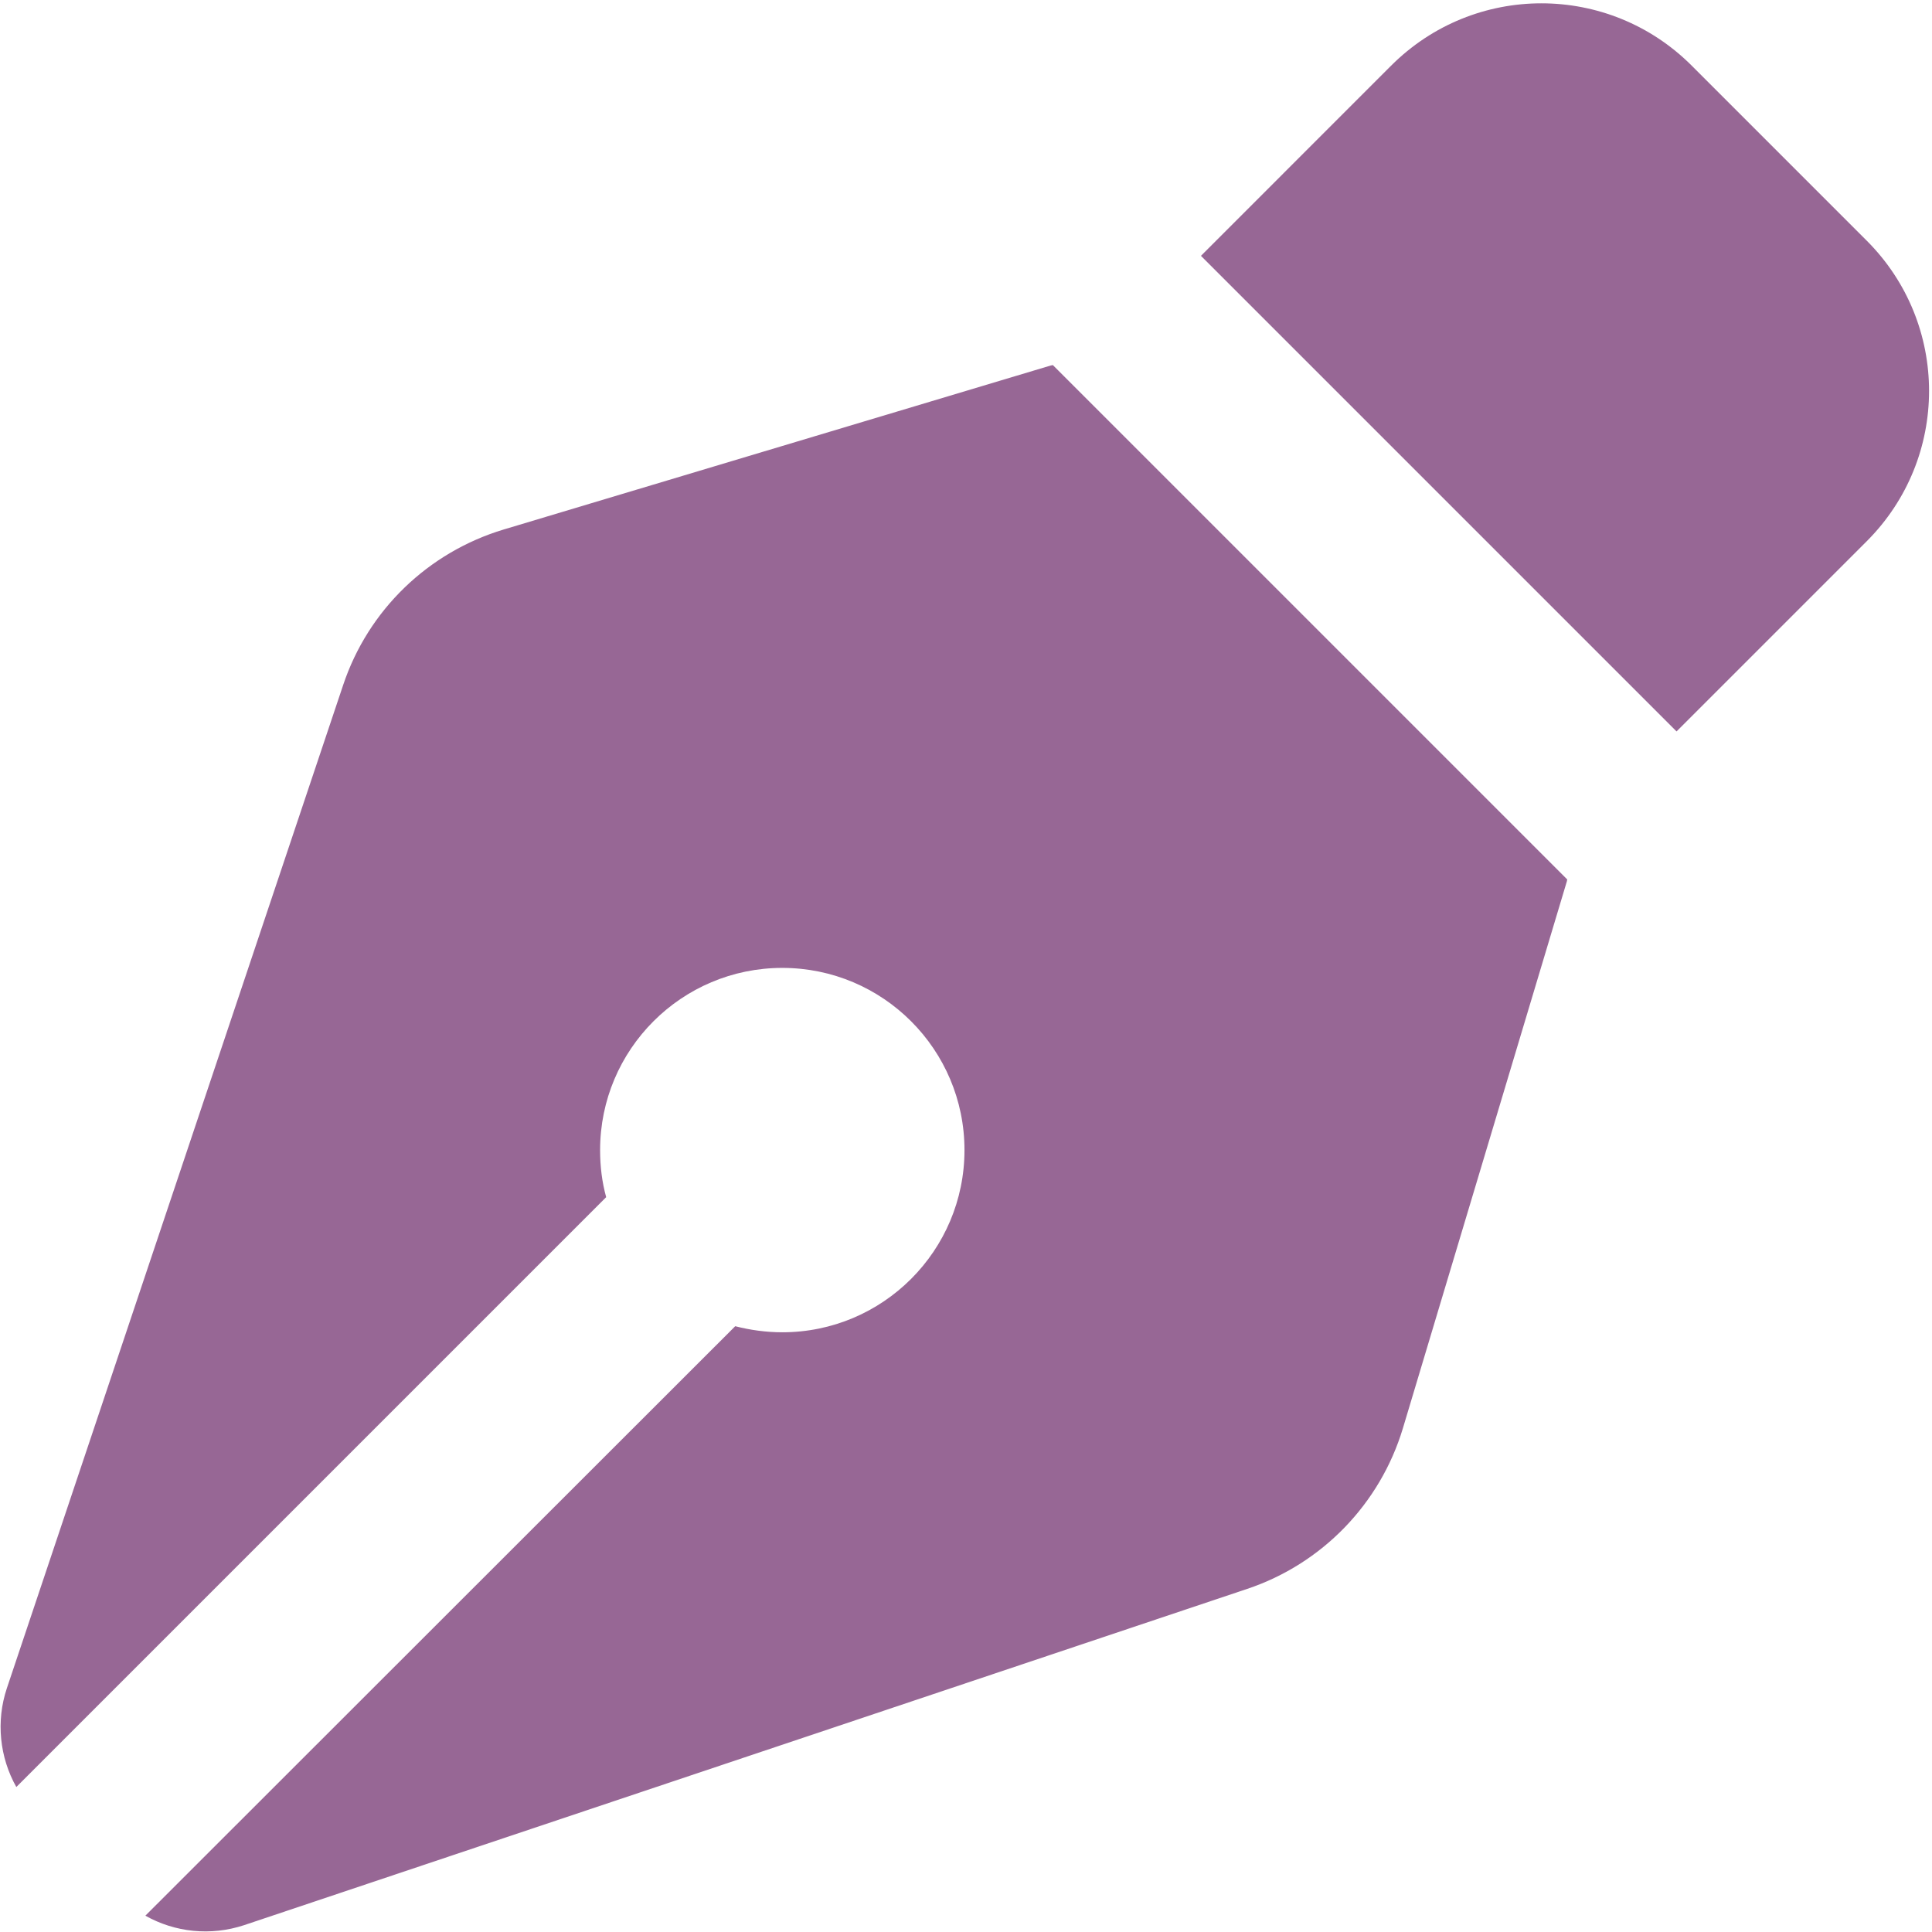 <svg width="509" height="509" viewBox="0 0 509 509" fill="none" xmlns="http://www.w3.org/2000/svg">
<path d="M366.5 17.3L316.4 67.4L441.7 192.7L491.8 142.6C513.7 120.7 513.7 85.3 491.8 63.4L445.7 17.3C423.8 -4.6 388.4 -4.6 366.5 17.3ZM277.3 96.2L276.8 96.3L132.7 139.5C112.8 145.5 97 160.7 90.4 180.5L1.8 444.8C-1.1 453.5 -0.1 463 4.3 470.8L159.7 315.4C158.6 311.4 158.1 307.3 158.1 303C158.1 276.5 179.6 255 206.1 255C232.6 255 254.1 276.5 254.1 303C254.1 329.5 232.6 351 206.1 351C201.8 351 197.6 350.4 193.7 349.4L38.3 504.7C46.1 509.1 55.5 510.1 64.3 507.2L328.6 418.6C348.3 412 363.6 396.2 369.6 376.3L412.8 232.2L412.9 231.7L277.4 96.2H277.3Z" fill="#976795"/>
</svg>
